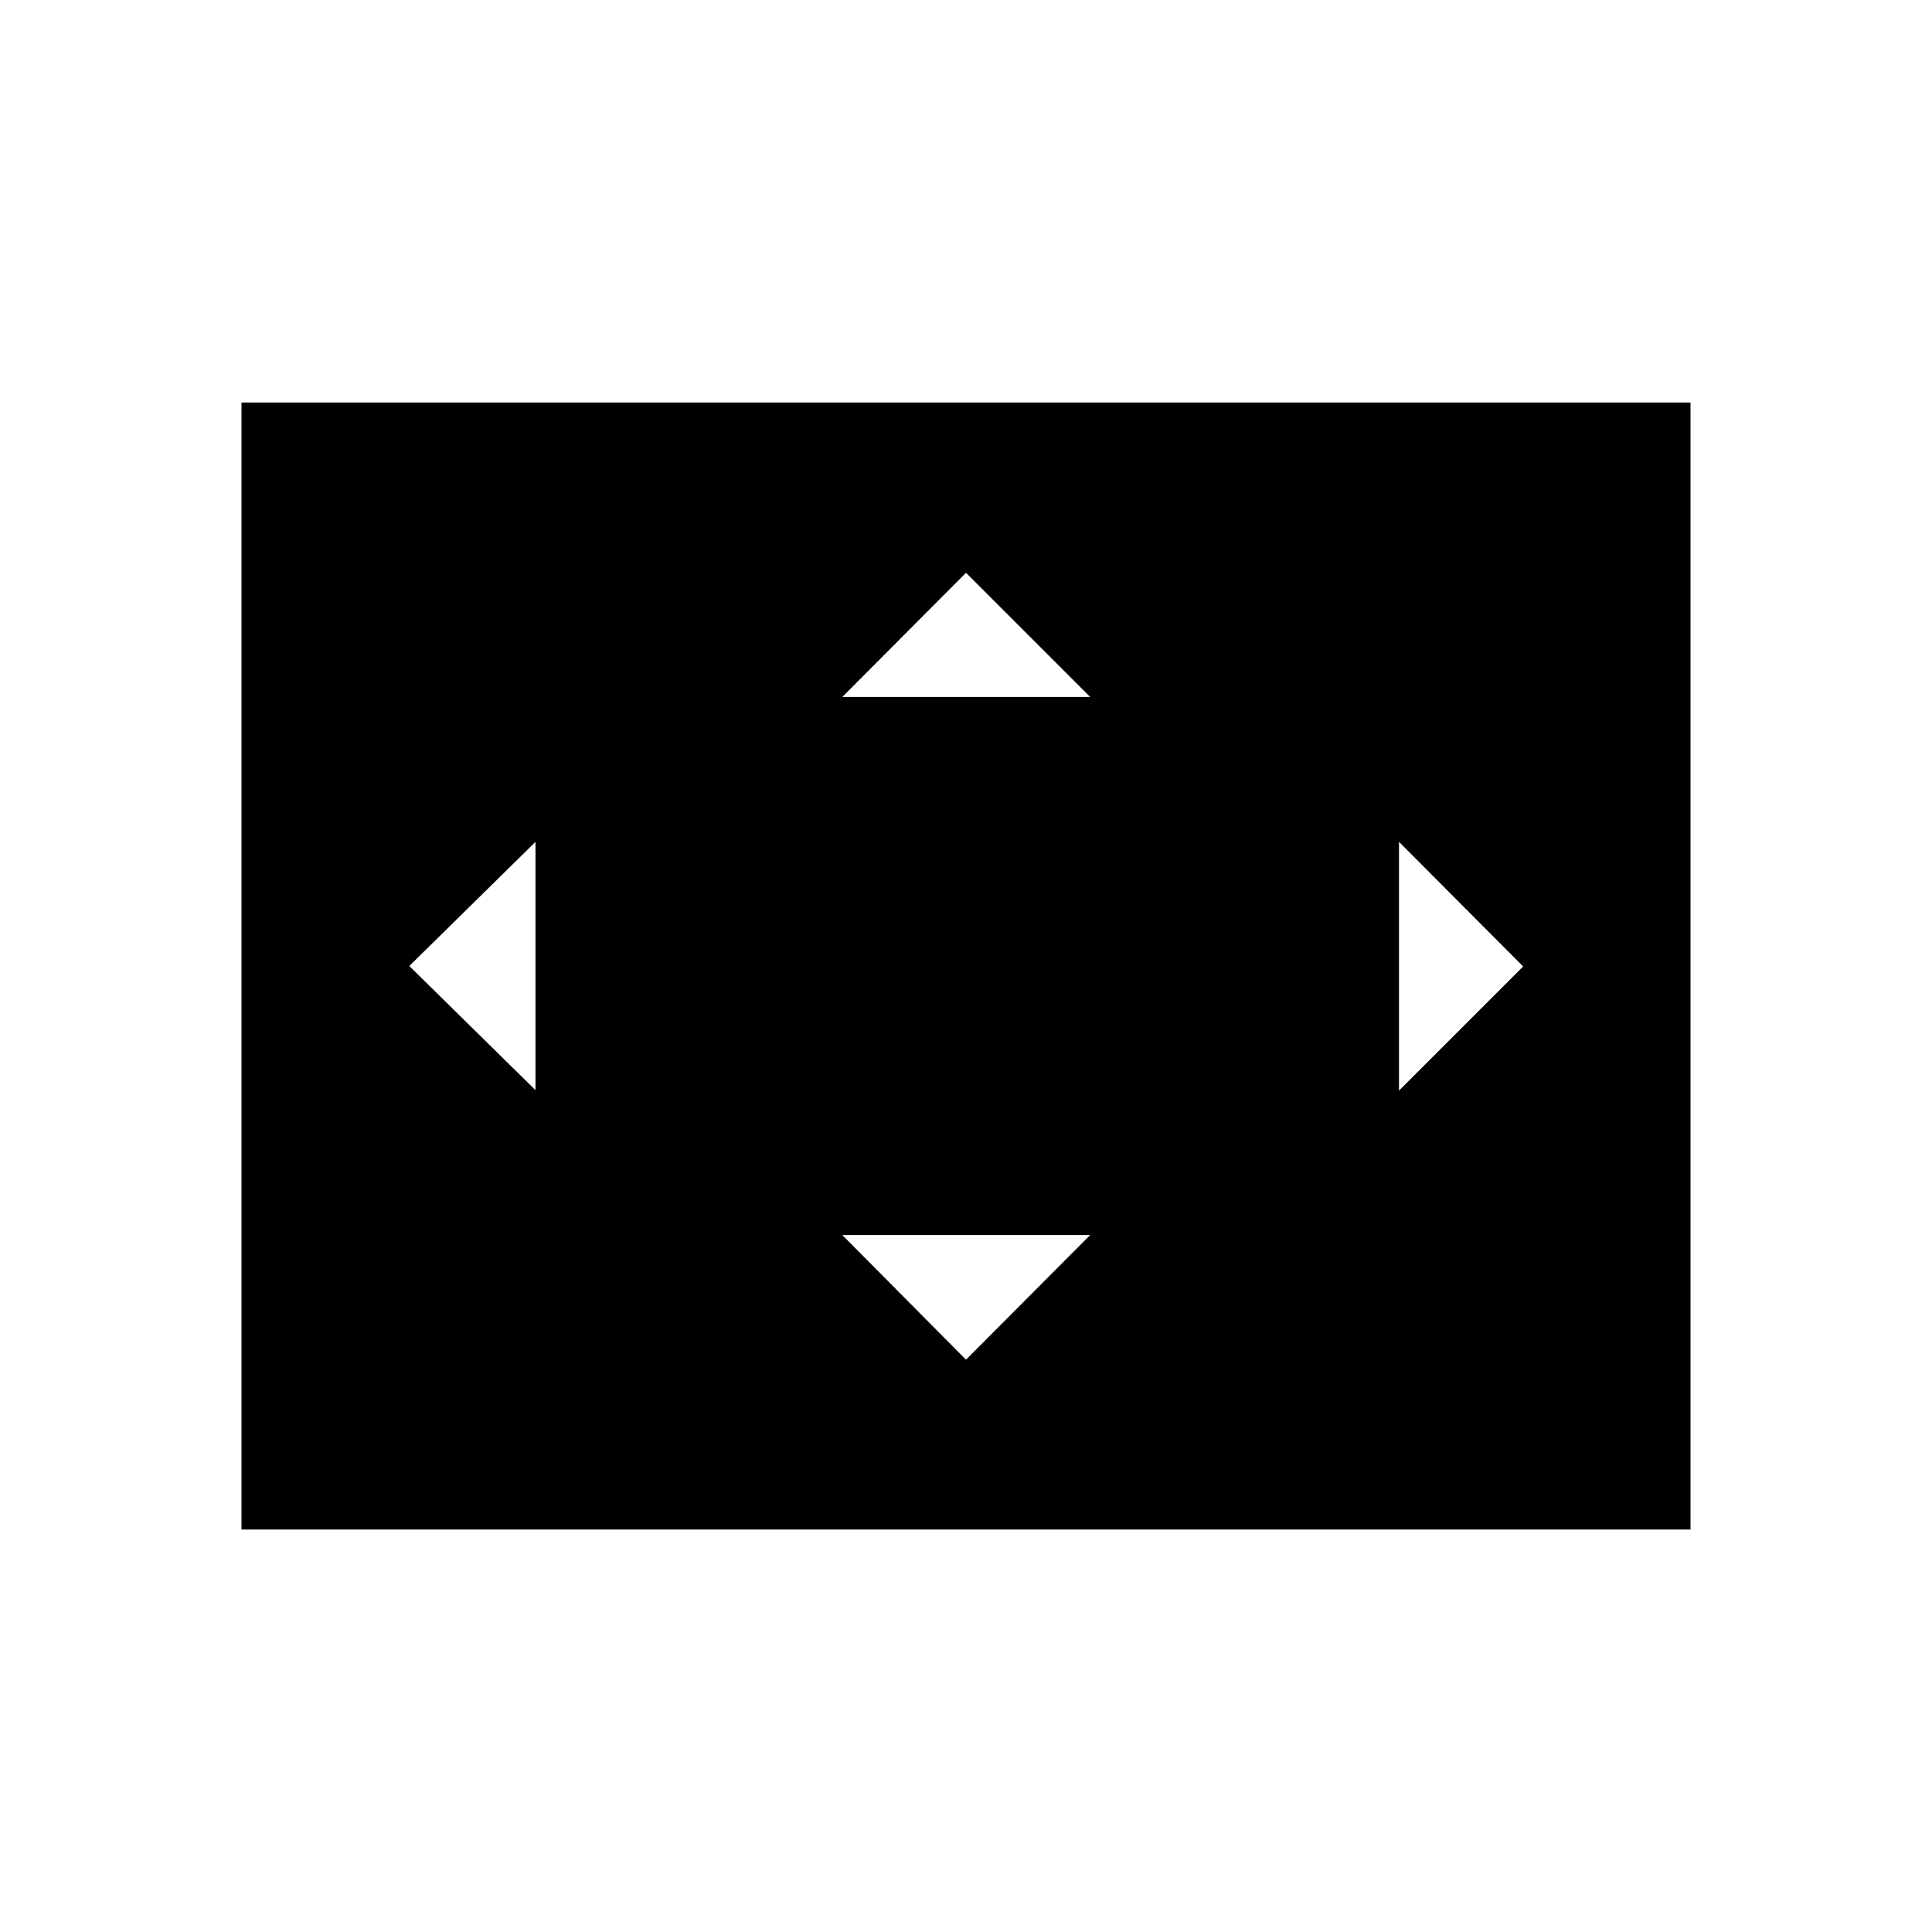 <svg xmlns="http://www.w3.org/2000/svg" height="48" viewBox="0 -960 960 960" width="48"><path d="M266.08-418.31v-123.38L203.38-480l62.7 61.69ZM480-284.38l61.69-61.93H418.54L480-284.38Zm-61.46-329.31h123.15L480-675.38l-61.46 61.69Zm276.61 195.61 61.7-61.69-61.7-61.92v123.61ZM120-200v-560h720v560H120Z"/></svg>
